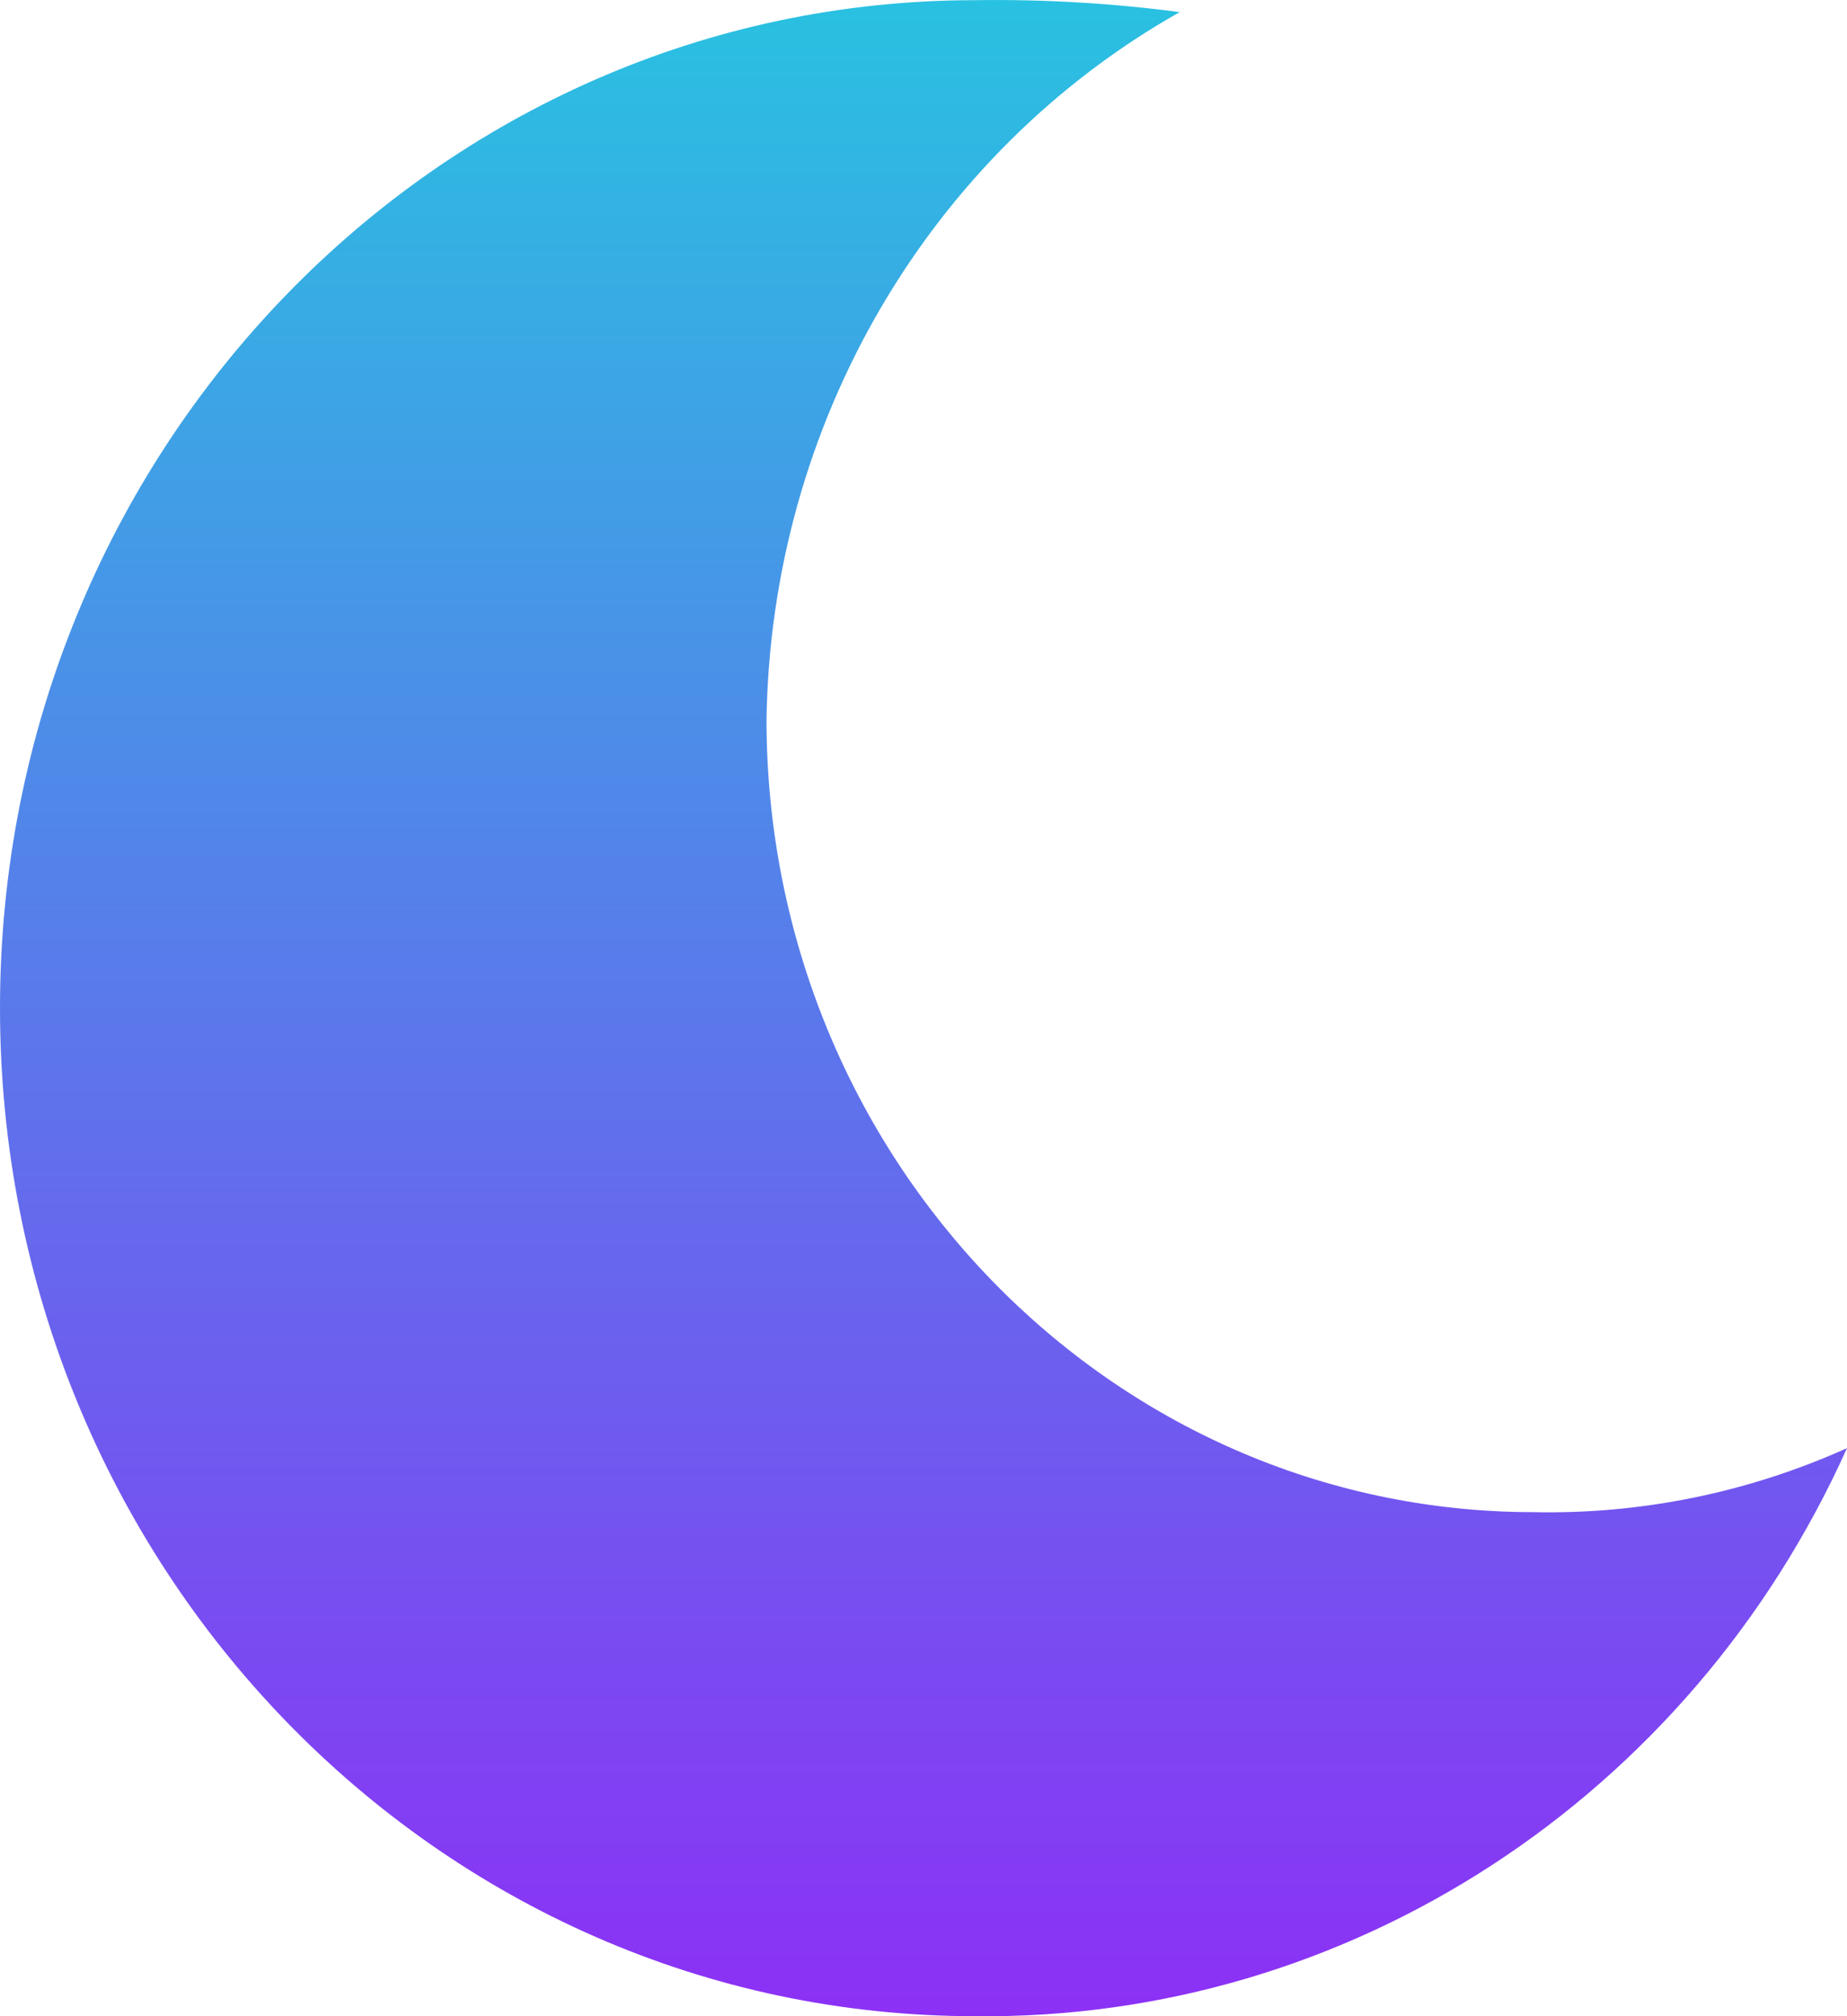 <svg width="11" height="12" viewBox="0 0 11 12" fill="none" xmlns="http://www.w3.org/2000/svg">
<path d="M5.81 12C8.033 12.024 10.064 10.701 11 8.619C10.411 8.884 9.772 9.014 9.13 9C6.61 8.997 4.568 6.888 4.565 4.286C4.59 2.526 5.53 0.916 7.026 0.072C6.623 0.019 6.216 -0.005 5.81 0.001C2.601 0.001 0 2.687 0 6C0 9.314 2.601 12 5.81 12Z" fill="url(#paint0_linear)"/>
<defs>
<linearGradient id="paint0_linear" x1="5.5" y1="0" x2="5.5" y2="12" gradientUnits="userSpaceOnUse">
<stop stop-color="#29C1E1"/>
<stop offset="1" stop-color="#8C30F5"/>
</linearGradient>
</defs>
</svg>

